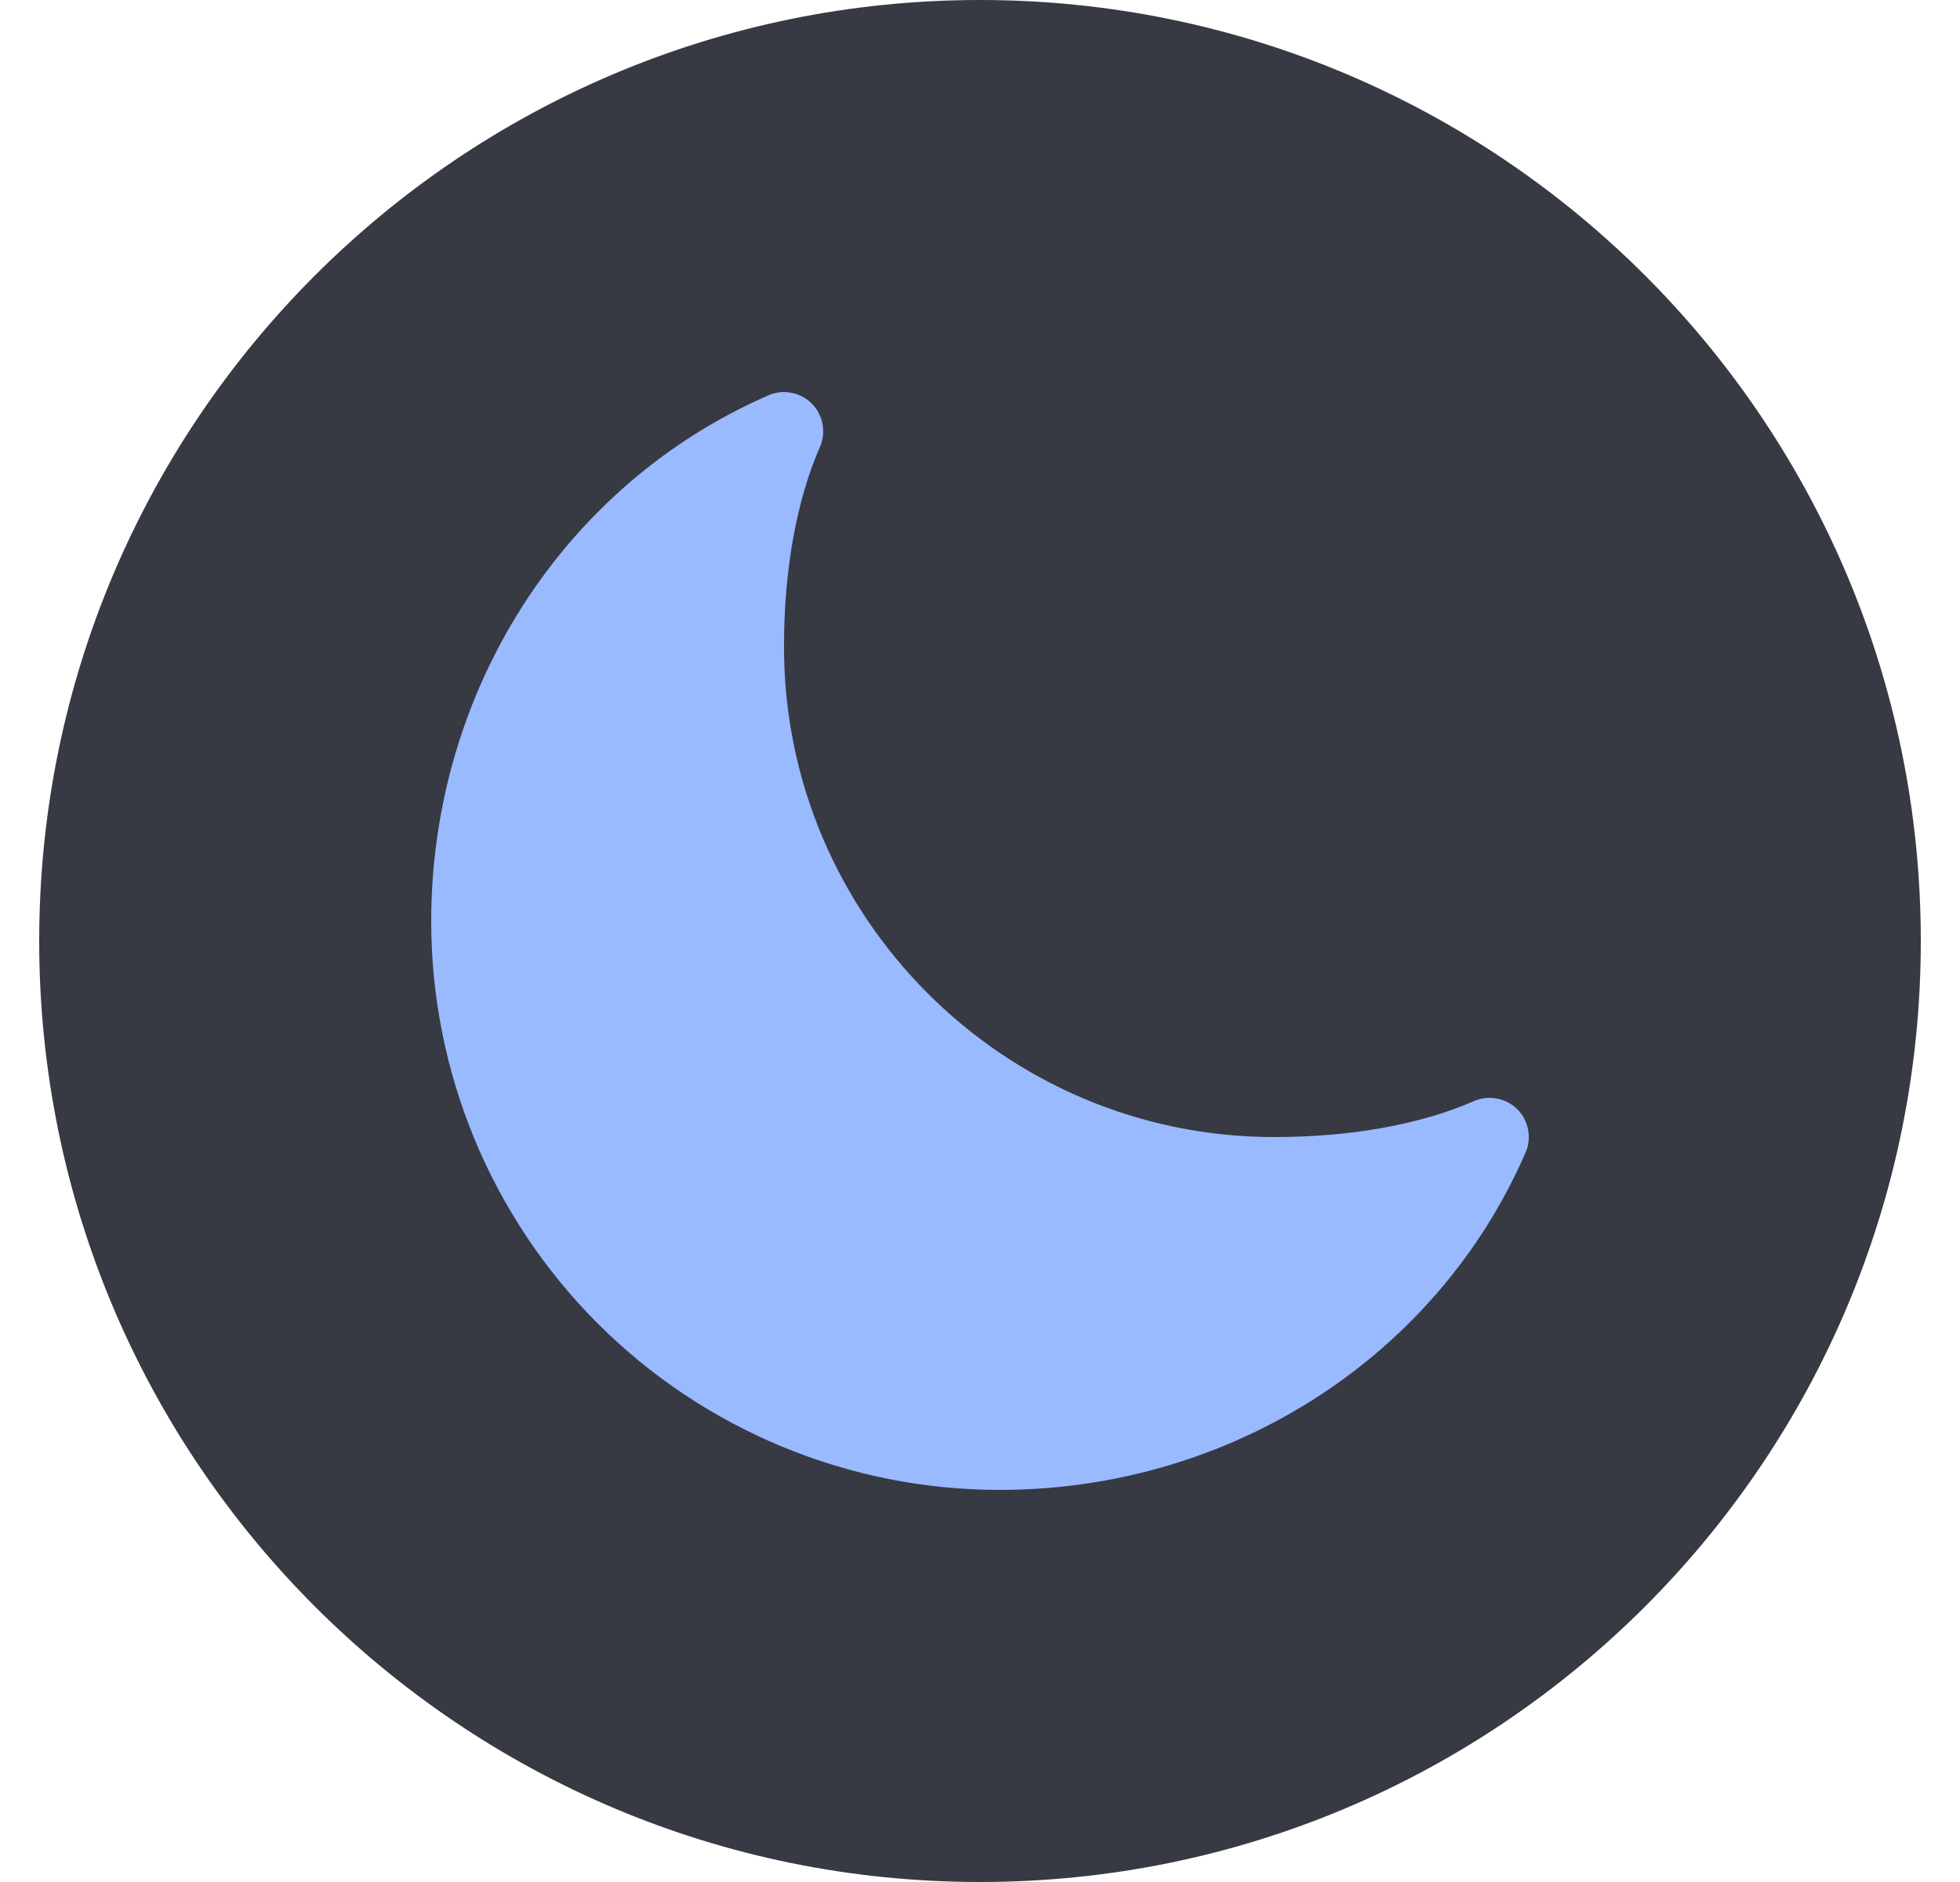 <svg width="25" height="24" viewBox="0 0 25 24" fill="none" xmlns="http://www.w3.org/2000/svg">
<path d="M0.5 12C0.5 5.373 5.873 0 12.5 0C19.127 0 24.5 5.373 24.5 12C24.5 18.627 19.127 24 12.5 24C5.873 24 0.5 18.627 0.5 12Z" fill="#373943"/>
<path d="M12.75 19C10.827 19 8.983 18.236 7.623 16.877C6.264 15.517 5.5 13.673 5.5 11.75C5.5 8.812 7.188 6.179 9.8 5.042C9.892 5.001 9.994 4.99 10.093 5.009C10.192 5.027 10.283 5.075 10.354 5.146C10.425 5.217 10.473 5.308 10.491 5.407C10.51 5.506 10.499 5.608 10.458 5.7C10.158 6.388 10 7.271 10 8.25C10 11.696 12.804 14.5 16.25 14.5C17.229 14.5 18.112 14.342 18.8 14.042C18.892 14.001 18.994 13.99 19.093 14.009C19.192 14.027 19.283 14.075 19.354 14.146C19.425 14.217 19.473 14.308 19.491 14.407C19.51 14.506 19.499 14.608 19.458 14.7C18.321 17.312 15.688 19 12.75 19Z" fill="#99BAFF"/>
</svg>
